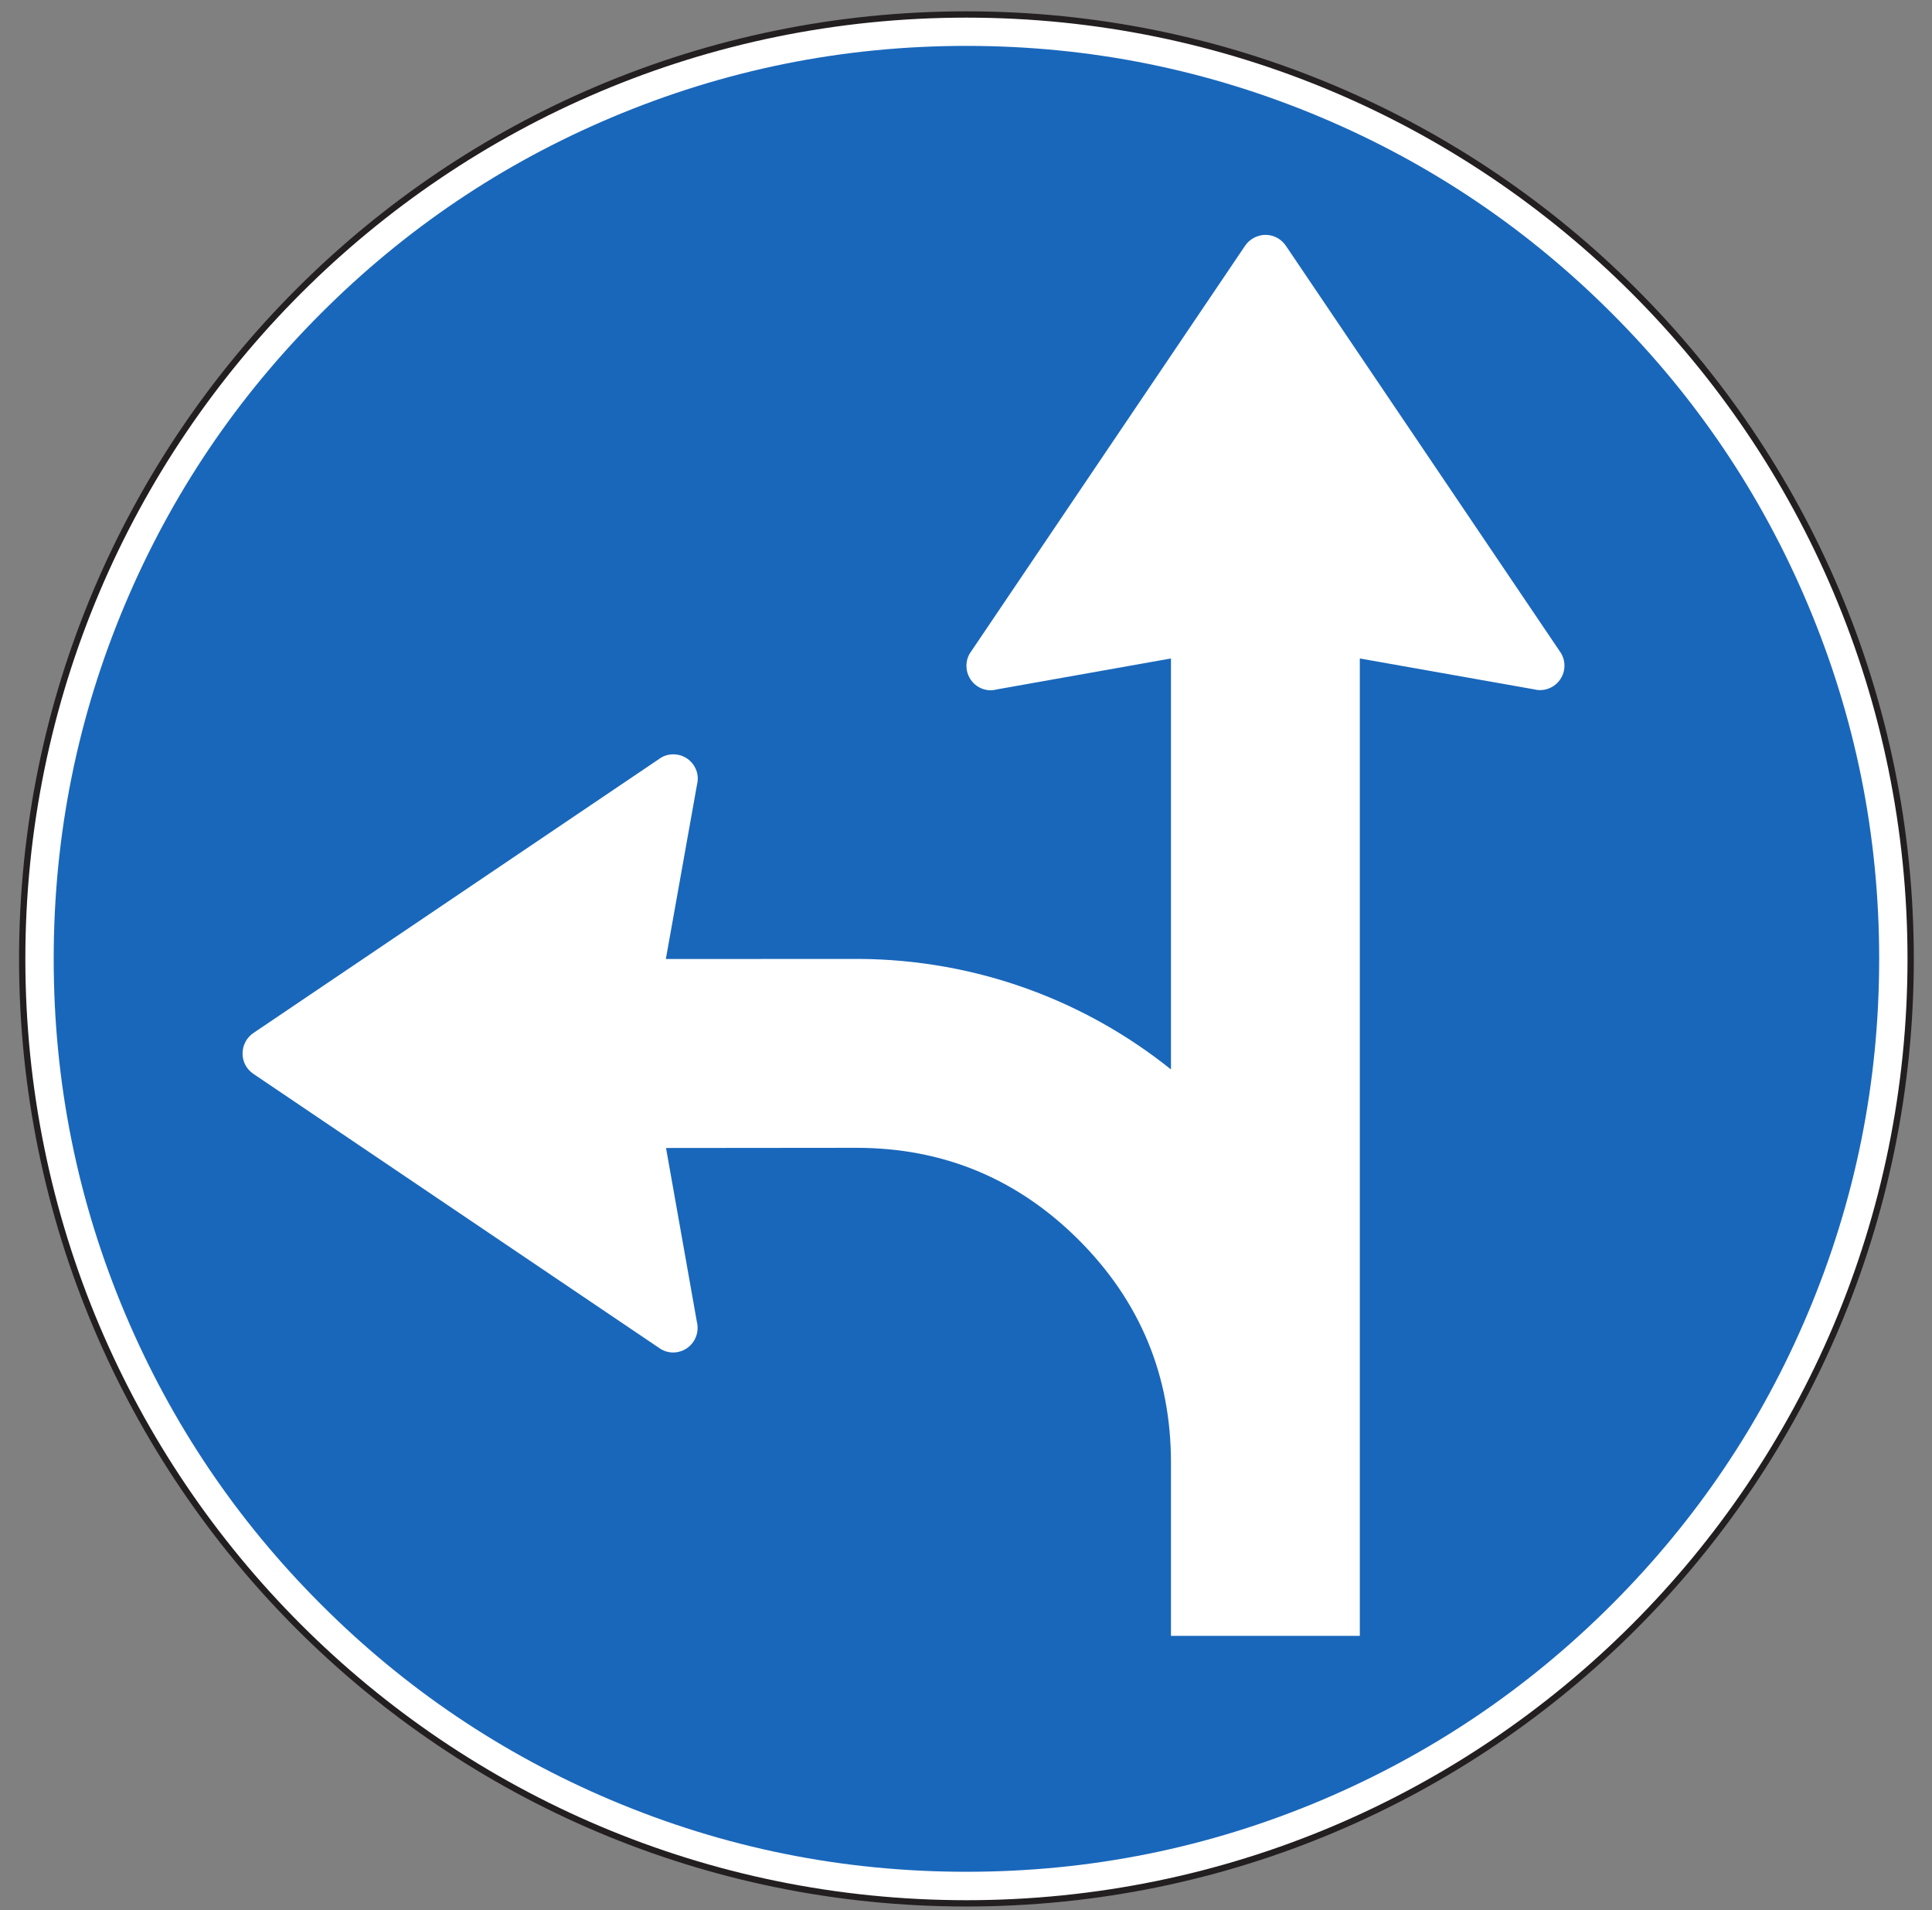 <?xml version="1.0" encoding="UTF-8"?>
<svg xmlns="http://www.w3.org/2000/svg" xmlns:xlink="http://www.w3.org/1999/xlink" width="87pt" height="86pt" viewBox="0 0 87 86" version="1.1">
<rect x="0" y="0" width="87" height="86" fill="#808080" stroke="none"/>
<g id="surface1">
<path style="fill-rule:nonzero;fill:rgb(100%,100%,100%);fill-opacity:1;stroke-width:2.835;stroke-linecap:butt;stroke-linejoin:round;stroke:rgb(13.73%,12.16%,12.549%);stroke-opacity:1;stroke-miterlimit:4;" d="M 10 428.281 C 10 663.086 200.352 853.477 435.195 853.477 C 670.039 853.477 860.391 663.086 860.391 428.281 C 860.391 193.438 670.039 3.086 435.195 3.086 C 200.352 3.086 10 193.438 10 428.281 " transform="matrix(0.1,0,0,-0.1,0,86)"/>
<path style=" stroke:none;fill-rule:nonzero;fill:rgb(10.112%,40.585%,73.28%);fill-opacity:1;" d="M 2.418 43.168 C 2.418 37.594 3.492 32.262 5.645 27.172 C 7.727 22.254 10.66 17.898 14.457 14.105 C 18.246 10.312 22.602 7.375 27.52 5.297 C 32.609 3.145 37.945 2.066 43.52 2.066 C 49.094 2.066 54.426 3.145 59.52 5.297 C 64.434 7.375 68.789 10.312 72.582 14.105 C 76.375 17.898 79.312 22.254 81.391 27.172 C 83.543 32.262 84.621 37.594 84.621 43.168 C 84.621 48.746 83.543 54.078 81.391 59.168 C 79.312 64.086 76.375 68.441 72.582 72.234 C 68.789 76.027 64.434 78.961 59.52 81.043 C 54.426 83.195 49.094 84.27 43.52 84.27 C 37.945 84.27 32.609 83.195 27.52 81.043 C 22.602 78.961 18.246 76.027 14.457 72.234 C 10.66 68.441 7.727 64.086 5.645 59.168 C 3.492 54.078 2.418 48.746 2.418 43.168 "/>
<path style=" stroke:none;fill-rule:nonzero;fill:rgb(100%,100%,100%);fill-opacity:1;" d="M 38.559 51.676 L 29.992 51.684 L 31.383 59.523 C 31.406 59.605 31.414 59.699 31.414 59.785 C 31.414 60.395 30.922 60.891 30.312 60.891 C 30.086 60.891 29.875 60.82 29.699 60.699 L 11.406 48.344 C 11.113 48.145 10.922 47.812 10.922 47.43 C 10.922 47.051 11.117 46.703 11.41 46.508 L 29.707 34.152 C 29.879 34.027 30.094 33.961 30.32 33.961 C 30.93 33.961 31.422 34.449 31.422 35.059 C 31.422 35.152 31.406 35.242 31.387 35.324 L 29.984 43.176 L 38.691 43.172 C 44 43.207 48.883 45.062 52.73 48.148 L 52.73 29.645 L 44.883 31.039 C 44.801 31.062 44.711 31.078 44.617 31.078 C 44.008 31.078 43.52 30.582 43.52 29.977 C 43.52 29.75 43.586 29.531 43.711 29.359 L 56.066 11.066 C 56.262 10.773 56.609 10.574 56.988 10.574 C 57.371 10.574 57.703 10.77 57.902 11.062 L 70.258 29.352 C 70.379 29.527 70.449 29.742 70.449 29.969 C 70.449 30.578 69.953 31.07 69.344 31.07 C 69.254 31.07 69.164 31.059 69.082 31.035 L 61.234 29.645 L 61.234 73.648 L 52.73 73.648 L 52.73 65.848 C 52.73 61.938 51.344 58.594 48.582 55.828 C 45.812 53.062 42.473 51.676 38.559 51.676 "/>
</g>
</svg>
